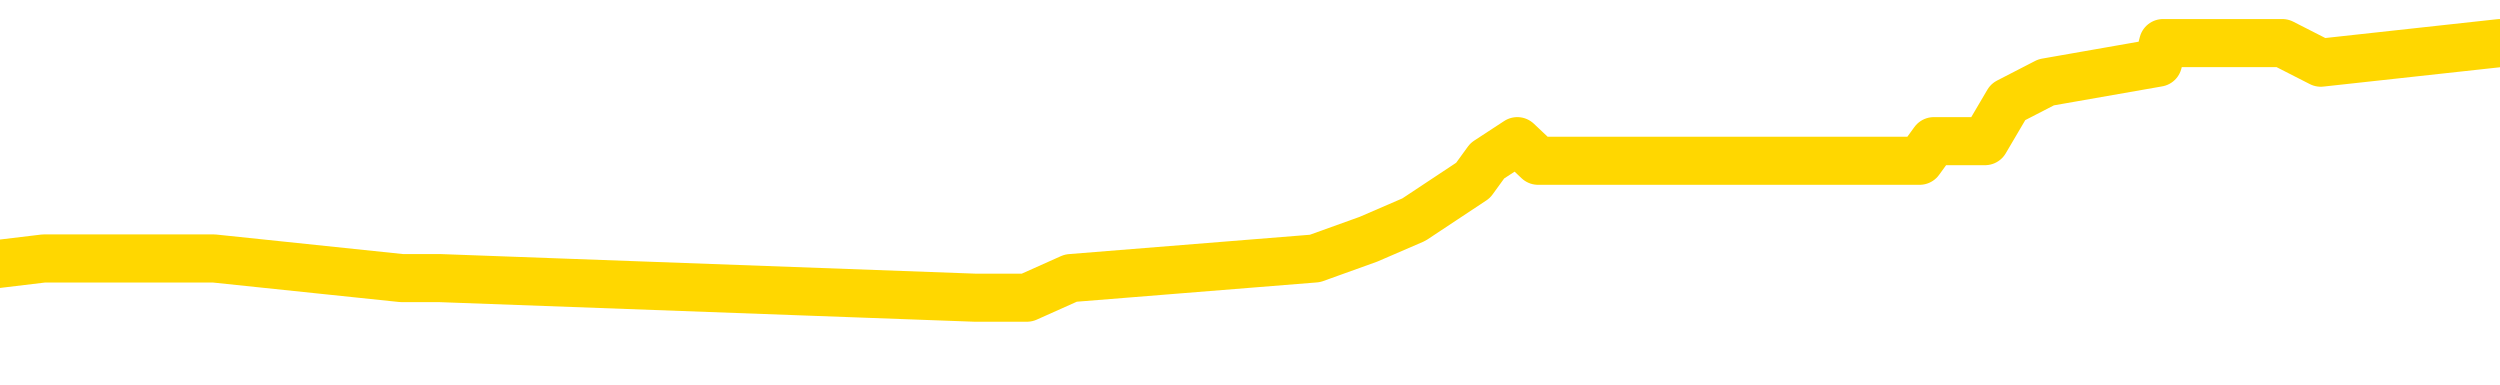 <svg xmlns="http://www.w3.org/2000/svg" version="1.1" viewBox="0 0 6500 1000">
	<path fill="none" stroke="gold" stroke-width="125" stroke-linecap="round" stroke-linejoin="round" d="M0 126347  L-766459 126347 L-766275 126296 L-765785 126195 L-765491 126144 L-765180 126042 L-764946 125991 L-764892 125889 L-764833 125787 L-764680 125736 L-764639 125634 L-764507 125583 L-764214 125532 L-763673 125532 L-763063 125481 L-763015 125481 L-762375 125430 L-762342 125430 L-761816 125430 L-761684 125380 L-761293 125278 L-760965 125176 L-760848 125074 L-760637 124972 L-759920 124972 L-759350 124921 L-759243 124921 L-759068 124870 L-758847 124768 L-758445 124717 L-758420 124615 L-757492 124514 L-757404 124412 L-757322 124310 L-757252 124208 L-756955 124157 L-756803 124055 L-754913 124106 L-754812 124106 L-754549 124106 L-754256 124157 L-754114 124055 L-753866 124055 L-753830 124004 L-753672 123953 L-753208 123851 L-752955 123800 L-752743 123698 L-752491 123647 L-752143 123597 L-751215 123495 L-751122 123393 L-750711 123342 L-749540 123240 L-748351 123189 L-748259 123087 L-748231 122985 L-747965 122883 L-747666 122781 L-747537 122680 L-747500 122578 L-746685 122578 L-746301 122629 L-745241 122680 L-745180 122680 L-744914 123698 L-744443 124666 L-744251 125634 L-743987 126602 L-743650 126551 L-743515 126500 L-743059 126449 L-742316 126398 L-742299 126347 L-742133 126246 L-742065 126246 L-741549 126195 L-740520 126195 L-740324 126144 L-739836 126093 L-739474 126042 L-739065 126042 L-738679 126093 L-736976 126093 L-736878 126093 L-736806 126093 L-736745 126093 L-736560 126042 L-736224 126042 L-735583 125991 L-735506 125940 L-735445 125940 L-735258 125889 L-735179 125889 L-735002 125838 L-734982 125787 L-734752 125787 L-734365 125736 L-733476 125736 L-733437 125685 L-733348 125634 L-733321 125532 L-732313 125481 L-732163 125380 L-732139 125329 L-732006 125278 L-731966 125227 L-730708 125176 L-730650 125176 L-730110 125125 L-730058 125125 L-730011 125125 L-729616 125074 L-729477 125023 L-729277 124972 L-729130 124972 L-728965 124972 L-728689 125023 L-728330 125023 L-727778 124972 L-727133 124921 L-726874 124819 L-726720 124768 L-726319 124717 L-726279 124666 L-726158 124615 L-726097 124666 L-726083 124666 L-725989 124666 L-725696 124615 L-725544 124412 L-725214 124310 L-725136 124208 L-725060 124157 L-724834 124004 L-724767 123902 L-724539 123800 L-724487 123698 L-724322 123647 L-723317 123597 L-723133 123546 L-722582 123495 L-722189 123393 L-721792 123342 L-720942 123240 L-720863 123189 L-720284 123138 L-719843 123138 L-719602 123087 L-719445 123087 L-719044 122985 L-719024 122985 L-718579 122934 L-718173 122883 L-718037 122781 L-717862 122680 L-717726 122578 L-717475 122476 L-716476 122425 L-716393 122374 L-716258 122323 L-716219 122272 L-715330 122221 L-715114 122170 L-714671 122119 L-714553 122068 L-714496 122017 L-713820 122017 L-713720 121966 L-713691 121966 L-712349 121915 L-711943 121865 L-711904 121814 L-710976 121763 L-710877 121712 L-710745 121661 L-710340 121610 L-710314 121559 L-710221 121508 L-710005 121457 L-709594 121355 L-708440 121253 L-708148 121151 L-708120 121049 L-707512 120998 L-707262 120897 L-707242 120846 L-706313 120795 L-706261 120693 L-706139 120642 L-706121 120540 L-705965 120489 L-705790 120387 L-705654 120336 L-705597 120285 L-705489 120234 L-705404 120183 L-705171 120132 L-705096 120082 L-704787 120031 L-704669 119980 L-704500 119929 L-704408 119878 L-704306 119878 L-704283 119827 L-704205 119827 L-704107 119725 L-703741 119674 L-703636 119623 L-703133 119572 L-702681 119521 L-702643 119470 L-702619 119419 L-702578 119368 L-702449 119317 L-702348 119266 L-701907 119215 L-701624 119165 L-701032 119114 L-700902 119063 L-700627 118961 L-700475 118910 L-700321 118859 L-700236 118757 L-700158 118706 L-699973 118655 L-699922 118655 L-699894 118604 L-699815 118553 L-699792 118502 L-699508 118400 L-698905 118299 L-697909 118248 L-697611 118197 L-696877 118146 L-696633 118095 L-696543 118044 L-695966 117993 L-695267 117942 L-694515 117891 L-694196 117840 L-693814 117738 L-693736 117687 L-693102 117636 L-692917 117585 L-692829 117585 L-692699 117585 L-692386 117534 L-692337 117483 L-692195 117433 L-692173 117382 L-691206 117331 L-690660 117280 L-690182 117280 L-690121 117280 L-689797 117280 L-689776 117229 L-689713 117229 L-689503 117178 L-689426 117127 L-689372 117076 L-689349 117025 L-689310 116974 L-689294 116923 L-688537 116872 L-688521 116821 L-687721 116770 L-687569 116719 L-686663 116668 L-686157 116617 L-685928 116516 L-685887 116516 L-685771 116465 L-685595 116414 L-684841 116465 L-684706 116414 L-684542 116363 L-684224 116312 L-684048 116210 L-683026 116108 L-683002 116006 L-682751 115955 L-682538 115853 L-681904 115802 L-681666 115700 L-681634 115599 L-681455 115497 L-681375 115395 L-681285 115344 L-681221 115242 L-680781 115140 L-680757 115089 L-680216 115038 L-679961 114987 L-679466 114936 L-678589 114885 L-678552 114834 L-678499 114784 L-678458 114733 L-678341 114682 L-678064 114631 L-677857 114529 L-677660 114427 L-677637 114325 L-677586 114223 L-677547 114172 L-677469 114121 L-676872 114019 L-676812 113968 L-676708 113917 L-676554 113867 L-675922 113816 L-675241 113765 L-674938 113663 L-674592 113612 L-674394 113561 L-674346 113459 L-674026 113408 L-673398 113357 L-673251 113306 L-673215 113255 L-673157 113204 L-673080 113102 L-672839 113102 L-672751 113051 L-672657 113001 L-672363 112950 L-672229 112899 L-672169 112848 L-672132 112746 L-671860 112746 L-670854 112695 L-670678 112644 L-670627 112644 L-670335 112593 L-670142 112491 L-669809 112440 L-669302 112389 L-668740 112287 L-668726 112185 L-668709 112134 L-668609 112033 L-668494 111931 L-668455 111829 L-668417 111778 L-668352 111778 L-668323 111727 L-668184 111778 L-667892 111778 L-667842 111778 L-667736 111778 L-667472 111727 L-667007 111676 L-666863 111676 L-666808 111574 L-666751 111523 L-666560 111472 L-666195 111421 L-665980 111421 L-665785 111421 L-665728 111421 L-665668 111319 L-665515 111268 L-665245 111218 L-664815 111472 L-664800 111472 L-664723 111421 L-664658 111370 L-664529 111014 L-664505 110963 L-664221 110912 L-664174 110861 L-664119 110810 L-663657 110759 L-663618 110759 L-663577 110708 L-663387 110657 L-662907 110606 L-662420 110555 L-662403 110504 L-662365 110453 L-662108 110402 L-662031 110301 L-661801 110250 L-661785 110148 L-661491 110046 L-661048 109995 L-660602 109944 L-660097 109893 L-659943 109842 L-659657 109791 L-659617 109689 L-659285 109638 L-659064 109587 L-658547 109485 L-658471 109435 L-658223 109333 L-658028 109231 L-657969 109180 L-657192 109129 L-657118 109129 L-656887 109078 L-656871 109078 L-656809 109027 L-656613 108976 L-656149 108976 L-656126 108925 L-655996 108925 L-654695 108925 L-654679 108925 L-654602 108874 L-654508 108874 L-654291 108874 L-654139 108823 L-653960 108874 L-653906 108925 L-653620 108976 L-653580 108976 L-653210 108976 L-652770 108976 L-652587 108976 L-652266 108925 L-651971 108925 L-651525 108823 L-651453 108772 L-650991 108670 L-650553 108619 L-650371 108569 L-648917 108467 L-648785 108416 L-648328 108314 L-648101 108263 L-647715 108161 L-647199 108059 L-646244 107957 L-645450 107855 L-644776 107804 L-644350 107703 L-644039 107652 L-643809 107499 L-643126 107346 L-643113 107193 L-642903 106989 L-642881 106938 L-642707 106836 L-641757 106786 L-641488 106684 L-640673 106633 L-640363 106531 L-640325 106480 L-640268 106378 L-639651 106327 L-639013 106225 L-637387 106174 L-636713 106123 L-636071 106123 L-635993 106123 L-635937 106123 L-635901 106123 L-635873 106072 L-635761 105970 L-635743 105920 L-635721 105869 L-635567 105818 L-635514 105716 L-635436 105665 L-635316 105614 L-635219 105563 L-635101 105512 L-634832 105410 L-634562 105359 L-634545 105257 L-634345 105206 L-634198 105104 L-633971 105053 L-633837 105003 L-633528 104952 L-633468 104901 L-633115 104799 L-632767 104748 L-632666 104697 L-632601 104595 L-632541 104544 L-632157 104442 L-631776 104391 L-631672 104340 L-631412 104289 L-631140 104187 L-630981 104137 L-630949 104086 L-630887 104035 L-630746 103984 L-630562 103933 L-630517 103882 L-630229 103882 L-630213 103831 L-629980 103831 L-629919 103780 L-629881 103780 L-629301 103729 L-629167 103678 L-629144 103474 L-629125 103118 L-629108 102710 L-629092 102303 L-629068 101895 L-629051 101589 L-629030 101233 L-629013 100876 L-628990 100672 L-628973 100469 L-628952 100316 L-628935 100214 L-628886 100061 L-628814 99908 L-628779 99654 L-628756 99450 L-628720 99246 L-628678 99042 L-628642 98940 L-628626 98737 L-628601 98584 L-628564 98482 L-628547 98329 L-628524 98227 L-628507 98125 L-628488 98023 L-628472 97922 L-628443 97769 L-628417 97616 L-628371 97565 L-628355 97463 L-628313 97412 L-628265 97310 L-628194 97208 L-628179 97106 L-628163 97005 L-628101 96954 L-628062 96903 L-628022 96852 L-627856 96801 L-627791 96750 L-627775 96699 L-627731 96597 L-627673 96546 L-627460 96495 L-627427 96444 L-627384 96393 L-627306 96342 L-626769 96291 L-626691 96240 L-626586 96139 L-626498 96088 L-626322 96037 L-625971 95986 L-625815 95935 L-625377 95884 L-625221 95833 L-625091 95782 L-624387 95680 L-624186 95629 L-623225 95527 L-622743 95476 L-622644 95476 L-622551 95425 L-622306 95374 L-622233 95323 L-621790 95222 L-621694 95171 L-621679 95120 L-621663 95069 L-621638 95018 L-621172 94967 L-620956 94916 L-620816 94865 L-620522 94814 L-620434 94763 L-620392 94712 L-620362 94661 L-620190 94610 L-620131 94559 L-620055 94508 L-619974 94457 L-619904 94457 L-619595 94407 L-619510 94356 L-619296 94305 L-619261 94254 L-618578 94203 L-618479 94152 L-618274 94101 L-618227 94050 L-617949 93999 L-617887 93948 L-617870 93846 L-617792 93795 L-617484 93693 L-617459 93642 L-617405 93541 L-617382 93490 L-617260 93439 L-617124 93337 L-616880 93286 L-616754 93286 L-616108 93235 L-616092 93235 L-616067 93235 L-615887 93133 L-615811 93082 L-615719 93031 L-615291 92980 L-614875 92929 L-614482 92827 L-614403 92776 L-614384 92725 L-614021 92674 L-613785 92624 L-613557 92573 L-613243 92522 L-613165 92471 L-613085 92369 L-612907 92267 L-612891 92216 L-612626 92114 L-612546 92063 L-612315 92012 L-612089 91961 L-611774 91961 L-611598 91910 L-611237 91910 L-610846 91859 L-610776 91758 L-610712 91707 L-610572 91605 L-610520 91554 L-610419 91452 L-609917 91401 L-609720 91350 L-609473 91299 L-609287 91248 L-608988 91197 L-608912 91146 L-608746 91044 L-607861 90993 L-607833 90892 L-607710 90790 L-607131 90739 L-607053 90688 L-606340 90688 L-606028 90688 L-605815 90688 L-605798 90688 L-605411 90688 L-604886 90586 L-604440 90535 L-604111 90484 L-603958 90433 L-603632 90433 L-603454 90382 L-603372 90382 L-603166 90280 L-602990 90229 L-602061 90178 L-601172 90127 L-601133 90076 L-600905 90076 L-600526 90025 L-599738 89975 L-599504 89924 L-599428 89873 L-599071 89822 L-598499 89720 L-598232 89669 L-597845 89618 L-597742 89618 L-597572 89618 L-596953 89618 L-596742 89618 L-596434 89618 L-596381 89567 L-596254 89516 L-596200 89465 L-596081 89414 L-595745 89312 L-594786 89261 L-594654 89159 L-594453 89109 L-593821 89058 L-593510 89007 L-593096 88956 L-593069 88905 L-592923 88854 L-592503 88803 L-591171 88803 L-591124 88752 L-590995 88650 L-590978 88599 L-590400 88497 L-590195 88446 L-590165 88395 L-590124 88344 L-590067 88293 L-590029 88242 L-589951 88192 L-589808 88141 L-589354 88090 L-589236 88039 L-588950 87988 L-588578 87937 L-588481 87886 L-588155 87835 L-587800 87784 L-587630 87733 L-587583 87682 L-587474 87631 L-587385 87580 L-587357 87529 L-587281 87427 L-586977 87376 L-586943 87275 L-586872 87224 L-586504 87173 L-586168 87122 L-586087 87122 L-585868 87071 L-585696 87020 L-585669 86969 L-585171 86918 L-584622 86816 L-583742 86765 L-583643 86663 L-583567 86612 L-583292 86561 L-583045 86460 L-582971 86409 L-582909 86307 L-582790 86256 L-582748 86205 L-582638 86154 L-582561 86052 L-581860 86001 L-581615 85950 L-581575 85899 L-581419 85848 L-580820 85848 L-580593 85848 L-580501 85848 L-580025 85848 L-579428 85746 L-578908 85695 L-578887 85644 L-578742 85593 L-578422 85593 L-577880 85593 L-577648 85593 L-577478 85593 L-576991 85543 L-576764 85492 L-576679 85441 L-576332 85390 L-576006 85390 L-575483 85339 L-575156 85288 L-574556 85237 L-574358 85135 L-574306 85084 L-574265 85033 L-573984 84982 L-573300 84880 L-572990 84829 L-572965 84727 L-572774 84677 L-572551 84626 L-572465 84575 L-571801 84473 L-571777 84422 L-571555 84320 L-571225 84269 L-570873 84167 L-570668 84116 L-570436 84014 L-570178 83963 L-569988 83861 L-569941 83811 L-569714 83760 L-569679 83709 L-569523 83658 L-569308 83607 L-569135 83556 L-569044 83505 L-568767 83454 L-568523 83403 L-568208 83352 L-567781 83352 L-567744 83352 L-567261 83352 L-567027 83352 L-566816 83301 L-566589 83250 L-566040 83250 L-565792 83199 L-564958 83199 L-564903 83148 L-564881 83097 L-564723 83046 L-564261 82995 L-564221 82944 L-563881 82843 L-563747 82792 L-563525 82741 L-562953 82690 L-562481 82639 L-562286 82588 L-562094 82537 L-561904 82486 L-561802 82435 L-561434 82384 L-561387 82333 L-561306 82282 L-560012 82231 L-559964 82180 L-559696 82180 L-559551 82180 L-559000 82180 L-558883 82129 L-558801 82078 L-558442 82028 L-558219 81977 L-557937 81926 L-557608 81824 L-557100 81773 L-556988 81722 L-556909 81671 L-556744 81620 L-556450 81620 L-555981 81620 L-555785 81671 L-555734 81671 L-555084 81620 L-554963 81569 L-554509 81569 L-554473 81518 L-554004 81467 L-553894 81416 L-553877 81365 L-553661 81365 L-553480 81314 L-552949 81314 L-551919 81314 L-551720 81263 L-551261 81212 L-550313 81111 L-550214 81060 L-549861 80958 L-549800 80907 L-549785 80856 L-549750 80805 L-549381 80754 L-549261 80703 L-549019 80652 L-548855 80601 L-548667 80550 L-548547 80499 L-547476 80397 L-546618 80346 L-546406 80245 L-546308 80194 L-546134 80092 L-545801 80041 L-545729 79990 L-545672 79939 L-545496 79939 L-545107 79888 L-544872 79837 L-544761 79786 L-544644 79735 L-543663 79684 L-543637 79633 L-543043 79531 L-543011 79531 L-542862 79480 L-542578 79429 L-541666 79429 L-540720 79429 L-540567 79379 L-540464 79379 L-540333 79328 L-540189 79277 L-540163 79226 L-540049 79175 L-539830 79124 L-539149 79073 L-539020 79022 L-538716 78971 L-538477 78869 L-538144 78818 L-537505 78767 L-537163 78665 L-537101 78614 L-536945 78614 L-536024 78614 L-535553 78614 L-535510 78614 L-535497 78563 L-535456 78512 L-535434 78462 L-535407 78411 L-535263 78360 L-534840 78309 L-534505 78309 L-534314 78258 L-533885 78258 L-533697 78207 L-533308 78105 L-532774 78054 L-532402 78003 L-532380 78003 L-532130 77952 L-532012 77901 L-531936 77850 L-531800 77799 L-531761 77748 L-531681 77697 L-531287 77646 L-530791 77596 L-530679 77494 L-530506 77443 L-530197 77392 L-529750 77341 L-529427 77290 L-529285 77188 L-528857 77086 L-528704 76984 L-528649 76882 L-527835 76831 L-527815 76780 L-527444 76730 L-527387 76730 L-526258 76679 L-526190 76679 L-525631 76628 L-525437 76577 L-525300 76526 L-525067 76475 L-524720 76424 L-524685 76322 L-524650 76271 L-524582 76169 L-524233 76118 L-524061 76067 L-523576 76016 L-523560 75965 L-523234 75914 L-523077 75863 L-521936 75762 L-521911 75711 L-521720 75609 L-521526 75558 L-521276 75507 L-521259 75456 L-520239 75405 L-519941 75354 L-519865 75303 L-519729 75201 L-519553 75150 L-518977 75048 L-518761 74997 L-518697 74947 L-518567 74896 L-518530 74794 L-518007 74743 L-517869 94814 L-517854 94814 L-517832 94814 L-517811 94814 L-517584 74692 L-516808 74692 L-516767 74692 L-516399 74692 L-516320 74641 L-516268 74590 L-515595 74539 L-514853 74488 L-514428 74488 L-513980 74437 L-512919 74386 L-512607 74284 L-512197 74284 L-512125 74233 L-511601 74233 L-511506 74233 L-511488 74233 L-511044 74182 L-510858 74080 L-510078 73979 L-509405 73928 L-508993 73775 L-508761 73673 L-508621 73622 L-508539 73520 L-508519 73469 L-508443 73469 L-508315 73418 L-507998 73469 L-507774 73469 L-507449 73418 L-507386 73418 L-507016 73418 L-506983 73418 L-506775 73418 L-506107 73418 L-506030 73418 L-505872 73316 L-505761 73316 L-505435 73265 L-505280 73214 L-504939 73214 L-504882 73113 L-504544 73011 L-504340 72960 L-504287 72858 L-502911 72807 L-502781 72756 L-502348 72705 L-502027 72654 L-501199 72552 L-501076 72501 L-500345 72399 L-500189 72298 L-500149 72247 L-500095 72196 L-500072 72145 L-499958 72094 L-499661 72043 L-499371 71992 L-499317 71941 L-499196 71890 L-499166 71839 L-499067 71788 L-498623 71788 L-498471 71737 L-497636 71737 L-497094 71686 L-496759 71686 L-496743 71635 L-496668 71584 L-496552 71533 L-496357 71482 L-496093 71431 L-495258 71381 L-495162 71330 L-494640 71279 L-494599 71228 L-494499 71177 L-493671 71177 L-493536 71126 L-493197 71126 L-492643 71075 L-492263 71024 L-492100 70973 L-491791 70922 L-490978 70871 L-490672 70820 L-490403 70820 L-490082 70820 L-489761 70871 L-489486 70871 L-488657 70769 L-488562 70718 L-488469 70565 L-488365 70413 L-487978 70260 L-487498 70158 L-487481 70107 L-487363 70056 L-486995 69954 L-486900 69903 L-486066 69801 L-485989 69750 L-485690 69699 L-485599 69649 L-485192 69547 L-485081 69445 L-484382 69394 L-483909 69343 L-483849 69292 L-483630 69190 L-483356 69139 L-483243 69088 L-482216 69037 L-481830 68986 L-481809 68935 L-481477 68884 L-481232 68833 L-480799 68782 L-480689 68732 L-480571 68681 L-480119 68579 L-479529 68528 L-479192 68477 L-477299 68426 L-477186 68324 L-476974 68273 L-475656 68222 L-475549 56760 L-475483 45451 L-475447 35008 L-475385 35008 L-474886 46368 L-474211 57575 L-474189 67916 L-473918 67815 L-472950 67815 L-472261 67764 L-472099 67713 L-471558 67662 L-471468 67611 L-470449 67560 L-469501 67458 L-469136 67509 L-469033 67560 L-468445 67560 L-468385 67560 L-468285 67509 L-467844 67407 L-467737 67356 L-467295 67305 L-466296 67152 L-466039 67000 L-465936 66847 L-465806 66745 L-465439 66643 L-464859 66541 L-464828 66490 L-464512 66439 L-462529 66388 L-462413 66337 L-462346 66337 L-461987 66286 L-460369 66235 L-460191 66235 L-460047 66235 L-459224 66286 L-459171 66337 L-459117 66337 L-458683 66337 L-457702 66388 L-457629 66388 L-456544 66337 L-456331 66337 L-455615 66235 L-455226 66184 L-455007 66083 L-454688 65981 L-454194 65879 L-454066 65828 L-453838 65726 L-453605 65624 L-453546 65573 L-453256 65522 L-452984 65420 L-451954 65369 L-450289 65318 L-449870 65267 L-449733 65217 L-449577 65217 L-449272 65166 L-449043 65064 L-448885 65013 L-448726 64911 L-448556 64809 L-448509 64758 L-448456 64707 L-448434 64707 L-448048 64656 L-447798 64656 L-447528 64656 L-447367 64656 L-447277 64656 L-445619 64656 L-445453 64707 L-445074 64656 L-444614 64656 L-444004 64554 L-442911 64503 L-442480 64452 L-442448 64401 L-442386 64350 L-442368 64300 L-440665 64249 L-440623 64198 L-440156 64147 L-439970 64096 L-439937 63994 L-439342 63943 L-439292 63892 L-438970 63841 L-438919 63790 L-438708 63739 L-438690 63688 L-438424 63586 L-438371 63535 L-437902 63484 L-437392 63383 L-437314 63383 L-437019 63332 L-437003 63281 L-436964 63230 L-436893 63179 L-436736 63128 L-435790 63128 L-435733 63128 L-435212 63128 L-435020 63077 L-434919 63077 L-434693 63026 L-434183 63026 L-433795 64401 L-433726 64401 L-433377 64350 L-433020 64300 L-431892 62822 L-431840 62720 L-431614 62669 L-431580 62618 L-431455 62517 L-431357 62517 L-431092 62517 L-430352 62568 L-429773 62568 L-429480 62568 L-428774 62568 L-428595 62517 L-428572 62517 L-427936 62466 L-427625 62415 L-427228 62415 L-427199 62364 L-427178 62313 L-427024 62262 L-426339 62262 L-426322 62262 L-425982 62262 L-425710 62211 L-425672 62160 L-425616 62058 L-425594 62007 L-425522 61956 L-425190 61905 L-425084 61854 L-425056 61752 L-424857 61701 L-424705 61651 L-423836 61600 L-423274 61498 L-423258 61498 L-423157 61447 L-423054 61498 L-422908 61498 L-422830 61498 L-422792 61447 L-422737 61396 L-422663 61345 L-422518 61294 L-422036 61294 L-421632 61243 L-420766 61294 L-420746 61294 L-420488 61294 L-420411 61294 L-420382 61243 L-420372 61141 L-420355 61090 L-420062 61039 L-420022 60988 L-419950 60937 L-419877 60886 L-419672 60835 L-419512 60683 L-419210 60530 L-419133 60326 L-419116 60173 L-418900 60071 L-418668 60071 L-418558 60122 L-418189 60173 L-418030 60173 L-417799 60173 L-417631 60173 L-417485 60122 L-417353 60071 L-416078 59969 L-415674 59868 L-415613 59817 L-415497 59715 L-415071 59664 L-415056 59562 L-414994 59511 L-414721 59409 L-414608 59358 L-414326 59256 L-414049 59205 L-413624 59103 L-413601 59052 L-413523 59002 L-413398 58951 L-412811 58900 L-412420 58849 L-412084 58798 L-411495 58747 L-411393 58747 L-411222 58696 L-411086 58696 L-410258 58645 L-409073 58594 L-409037 58543 L-408982 58543 L-408761 58492 L-408556 58492 L-408401 58492 L-408145 58441 L-408068 58390 L-407526 58339 L-407489 58288 L-407240 58237 L-406853 58186 L-406027 58136 L-405669 58085 L-405359 58085 L-405101 58034 L-404877 57983 L-404471 57932 L-404354 57881 L-404171 57830 L-404118 57830 L-403929 57779 L-403758 57728 L-403730 57677 L-403449 57626 L-403139 57575 L-403001 57524 L-402691 57473 L-402497 57473 L-402482 57422 L-401762 57422 L-401629 57320 L-401331 57269 L-401241 57219 L-400640 57219 L-400602 57168 L-400523 57117 L-399903 57066 L-399751 56964 L-399711 56913 L-399400 56862 L-399208 56811 L-399015 56709 L-398960 56607 L-398651 56556 L-398599 56505 L-398544 56556 L-398518 56556 L-398394 56556 L-397583 56505 L-397507 56454 L-396966 56403 L-396697 56353 L-396038 56302 L-395130 56251 L-394889 56200 L-394356 56149 L-394139 56098 L-393032 56149 L-392982 56149 L-392206 56149 L-391658 56098 L-391547 56047 L-391394 55945 L-391339 55894 L-391174 55843 L-390796 55792 L-390349 55741 L-390294 55690 L-390140 55639 L-389460 55588 L-389240 55537 L-388722 55487 L-387873 55385 L-387857 55334 L-386066 55283 L-385511 55232 L-385394 55181 L-384388 55130 L-384352 55079 L-384119 55079 L-384027 55079 L-383987 55079 L-383655 55028 L-383303 54977 L-383037 54875 L-382751 54824 L-382440 54722 L-382186 54620 L-382092 54570 L-381602 54519 L-381395 54468 L-380829 54417 L-380715 54468 L-380364 54417 L-380312 54417 L-380272 54417 L-379669 54315 L-378935 54213 L-378354 54111 L-378118 54009 L-377578 53856 L-377425 53754 L-376923 53704 L-376714 53602 L-376691 53602 L-376632 53551 L-375669 53551 L-375492 53500 L-375050 53449 L-375026 53347 L-374871 53296 L-374789 53296 L-374639 53347 L-373992 53347 L-373942 53296 L-372822 53245 L-371838 53194 L-371777 53143 L-371056 53092 L-370191 53041 L-369812 52990 L-369593 52990 L-368834 52939 L-368782 52888 L-368473 52787 L-367621 52787 L-367428 52736 L-367251 52685 L-367027 52685 L-366900 52634 L-366708 52634 L-366476 52583 L-366306 52634 L-366020 52583 L-365740 52583 L-365657 52532 L-365487 52481 L-365470 52379 L-365316 52328 L-365277 52277 L-364502 52226 L-364425 52226 L-364193 52124 L-363766 52073 L-363421 52022 L-362837 51971 L-362569 51971 L-362310 51971 L-362180 51870 L-362164 51819 L-362050 51768 L-362026 51717 L-361792 51666 L-361756 51615 L-360440 51615 L-360384 51564 L-359705 51462 L-359133 51462 L-359007 51462 L-358854 51462 L-358777 51462 L-358465 51360 L-358192 51309 L-358103 51207 L-358002 51207 L-357074 51156 L-356997 51156 L-356633 51156 L-356609 51105 L-356573 51055 L-355797 50953 L-355705 50902 L-355565 50851 L-355163 50800 L-354902 50800 L-354658 50851 L-354444 50800 L-354364 50800 L-354287 50800 L-354211 50800 L-354024 50851 L-353958 50851 L-353708 50851 L-353653 50800 L-353515 50749 L-353436 50647 L-353322 50596 L-353099 50545 L-352935 50494 L-352894 50443 L-352725 50392 L-352354 50341 L-352339 50290 L-352223 50239 L-351502 50188 L-351466 50138 L-351333 50138 L-350985 50087 L-350574 50087 L-350537 50087 L-350459 50036 L-350420 49985 L-350056 49934 L-349852 49883 L-349837 49832 L-349492 49781 L-349143 49781 L-348817 49781 L-348716 49730 L-348563 49730 L-348368 49679 L-348137 49679 L-348044 49679 L-347889 49679 L-347811 49679 L-347771 49628 L-347657 49577 L-347634 49526 L-347383 49526 L-347244 49424 L-346667 49272 L-345839 49170 L-345351 49068 L-345229 49017 L-345191 48966 L-345178 48915 L-345026 48813 L-344925 48711 L-344692 48660 L-344302 48558 L-343997 48507 L-343982 48456 L-343811 48406 L-343572 48304 L-342976 48304 L-342372 48253 L-342333 48253 L-342292 48253 L-342139 48202 L-342086 48151 L-342023 48100 L-341955 48049 L-341901 47947 L-341875 47896 L-341829 47845 L-341734 47743 L-341597 47692 L-341444 47641 L-341312 47590 L-341271 47590 L-341235 47539 L-341173 47489 L-340900 47387 L-340585 47336 L-340544 47234 L-340459 47183 L-340282 47132 L-340045 47081 L-339687 47030 L-339657 46979 L-339088 46928 L-338965 46877 L-338729 46826 L-338706 46826 L-338425 46775 L-338139 46775 L-337884 46775 L-337312 46724 L-337015 46673 L-336939 46623 L-336240 46572 L-336163 46521 L-336128 46470 L-336101 46419 L-336050 46317 L-335856 46266 L-335716 46164 L-335680 46113 L-335639 46062 L-335044 46011 L-334812 45960 L-334528 46317 L-334474 46623 L-334400 46979 L-334322 47285 L-334086 47183 L-333842 47132 L-333706 47081 L-333600 47030 L-333520 46979 L-333133 46877 L-333006 46826 L-332853 46775 L-332816 46724 L-332670 46673 L-332448 46623 L-332274 46572 L-332205 46521 L-331384 46419 L-331368 46419 L-331073 46368 L-330285 46317 L-329975 46317 L-329829 46266 L-329601 46215 L-329400 46113 L-328463 46062 L-328427 46011 L-328404 45960 L-328363 45858 L-328095 45807 L-327498 45757 L-327434 45706 L-327399 45655 L-327382 45604 L-326687 45604 L-326486 45604 L-326454 45604 L-326120 45604 L-326013 45553 L-325388 45451 L-324884 45400 L-324846 45298 L-324404 45298 L-324308 45247 L-324149 45247 L-323836 45247 L-323824 45247 L-323384 45298 L-322902 45349 L-322773 45349 L-322452 45349 L-322384 45298 L-322080 45298 L-321904 45247 L-321710 45196 L-321468 45094 L-321270 44992 L-321244 44890 L-320666 44840 L-320596 44789 L-320187 44738 L-320132 44687 L-320086 44636 L-319722 44585 L-319576 44534 L-319371 44483 L-319274 44483 L-319119 44432 L-319058 44381 L-318910 44279 L-318810 44228 L-318253 44228 L-318230 44330 L-318058 44381 L-317516 44432 L-317455 44432 L-317402 44330 L-317373 44228 L-317302 44177 L-317285 44075 L-317222 44024 L-317185 43923 L-317031 43872 L-316705 43821 L-316139 43770 L-316125 43719 L-316063 43617 L-315961 43515 L-315915 43515 L-315672 43464 L-315250 43464 L-315095 43464 L-313354 43362 L-312812 43311 L-311869 43260 L-311459 43209 L-310918 43107 L-310722 43057 L-310553 43006 L-310257 42955 L-310143 42904 L-310127 42904 L-309973 42853 L-309833 42802 L-309756 42700 L-309624 42700 L-309277 42700 L-308906 42751 L-308308 42751 L-308132 42751 L-307976 42700 L-307707 42649 L-307555 42649 L-307264 42802 L-307241 42904 L-307158 43006 L-306930 43107 L-306231 43057 L-306104 43006 L-305673 42955 L-305578 42904 L-304373 42904 L-304324 42853 L-304031 42853 L-303628 42802 L-303352 42700 L-303333 42649 L-303215 42598 L-303139 42547 L-302957 42496 L-302477 42445 L-302026 42343 L-301616 42292 L-301585 42241 L-301167 42191 L-301053 42191 L-300935 42191 L-300919 42191 L-300725 42140 L-300704 42038 L-300471 41987 L-300028 41936 L-299709 41834 L-299244 41834 L-299079 41783 L-298924 41732 L-298768 41732 L-298314 41732 L-297995 41732 L-297940 41783 L-297569 41783 L-297531 41834 L-297205 41834 L-297088 41783 L-296990 41732 L-296664 41630 L-296277 41579 L-296016 41528 L-295657 41426 L-295401 41375 L-293231 41325 L-293181 41274 L-293159 41223 L-292747 41223 L-292686 41223 L-292616 41274 L-292385 41274 L-292074 41223 L-291771 41121 L-291726 41070 L-291419 41019 L-291286 40968 L-291069 40917 L-290357 40866 L-290202 40866 L-290063 40815 L-289915 40815 L-289894 40815 L-289699 40764 L-289674 40713 L-289583 40662 L-289561 40611 L-289545 40560 L-289444 40509 L-288516 40458 L-288058 40458 L-286966 40357 L-286543 40357 L-286139 40306 L-286101 40255 L-285847 40204 L-285073 40102 L-285056 40051 L-285032 40000 L-284839 39949 L-284103 39898 L-283833 39847 L-283793 39796 L-283394 39694 L-283369 39643 L-282580 39592 L-281900 39542 L-280529 39491 L-280259 39440 L-280210 39389 L-279673 39287 L-279640 39236 L-279538 39134 L-279214 39083 L-279135 39032 L-278866 39032 L-277953 38981 L-277814 38981 L-277566 38879 L-277020 38879 L-276598 38828 L-276405 38777 L-276390 38777 L-276252 38676 L-276158 38625 L-276031 38574 L-275771 38523 L-275746 38421 L-275654 38370 L-275344 38319 L-275284 38268 L-275167 38268 L-274817 38268 L-274007 38268 L-273775 38166 L-272946 38166 L-272714 38064 L-272498 38013 L-271979 38013 L-271341 37962 L-270925 37911 L-270602 37860 L-270122 37809 L-269696 37809 L-269635 37759 L-269286 37759 L-269246 37708 L-269232 37657 L-269132 37555 L-269087 37555 L-268602 37504 L-267800 37504 L-267466 37504 L-266385 37453 L-265905 37402 L-265882 37351 L-265742 37300 L-265186 37249 L-264489 37198 L-264180 37147 L-263958 37096 L-263854 37045 L-263751 36943 L-263080 36893 L-262986 36842 L-262964 36842 L-262887 36791 L-262709 36791 L-262537 36791 L-262356 36740 L-262343 36689 L-262266 36638 L-262102 36587 L-261587 36536 L-261571 36485 L-261431 36485 L-261068 36434 L-261044 36434 L-260914 36383 L-260889 36332 L-260527 36281 L-260001 36179 L-259908 36128 L-259692 36026 L-259598 35976 L-259574 35925 L-259109 35874 L-259032 35874 L-258631 35823 L-258180 35823 L-256928 35772 L-256889 35721 L-256458 35670 L-256425 35619 L-255706 35568 L-255530 35517 L-255394 35466 L-255087 35415 L-255033 35364 L-255008 35262 L-254992 35160 L-254817 35110 L-254627 35059 L-254120 35059 L-253746 34651 L-253408 34193 L-253369 33785 L-252650 33428 L-252556 33377 L-252518 33327 L-251976 33327 L-251953 33276 L-251550 33225 L-251125 33174 L-250854 33174 L-250674 33123 L-250428 33021 L-250405 32970 L-250348 32868 L-249732 32817 L-249229 32766 L-248842 32766 L-248223 32817 L-248007 32817 L-247852 32868 L-246559 32766 L-246460 32715 L-246018 32613 L-245686 32562 L-245386 32461 L-245143 32410 L-244409 32308 L-243830 32257 L-243000 32206 L-242900 32155 L-242342 32104 L-242204 32053 L-240562 32002 L-240501 32002 L-240408 32002 L-239440 32002 L-239263 31951 L-238976 31951 L-238758 31951 L-238680 31900 L-238409 31900 L-238293 31849 L-238140 31798 L-237830 31747 L-237752 31696 L-237661 31696 L-237583 31645 L-237467 31645 L-237288 31595 L-237196 31544 L-237158 31493 L-236655 31493 L-236436 31442 L-236307 31442 L-236151 31391 L-236097 31340 L-235972 31340 L-235587 31289 L-235079 31238 L-235007 31187 L-234526 31136 L-234449 31085 L-234349 31085 L-234116 31034 L-233651 31034 L-233421 31034 L-233405 31034 L-233172 31034 L-233018 31034 L-232956 31034 L-232763 30983 L-232492 30881 L-231741 30830 L-230788 30830 L-230752 30779 L-230527 30779 L-230087 30779 L-229806 30678 L-229458 30627 L-228389 30576 L-227461 30576 L-227330 30576 L-227283 30576 L-227214 30525 L-227059 30525 L-226982 30423 L-226808 30321 L-226374 30219 L-226170 30168 L-226109 30066 L-225527 30015 L-225373 29913 L-225257 29862 L-225216 29812 L-225047 29761 L-224910 29710 L-224699 29608 L-224622 29557 L-224598 29506 L-224390 29404 L-223980 29353 L-223955 29302 L-223732 29251 L-223587 29200 L-223552 29149 L-223539 29098 L-223516 29047 L-223283 28996 L-223097 28946 L-222880 28895 L-222855 28844 L-222166 28793 L-222062 28742 L-222026 28691 L-222006 28640 L-221812 28589 L-221758 28538 L-221641 28436 L-221560 28436 L-221449 28385 L-221135 28334 L-220675 28283 L-220420 28232 L-220186 28130 L-220056 28079 L-219704 28029 L-219644 27978 L-219491 27927 L-218919 27825 L-218833 27774 L-218680 27672 L-218384 27570 L-218014 27468 L-217711 27366 L-217634 27315 L-217229 27264 L-217061 27264 L-216917 27264 L-216377 27264 L-216316 27264 L-216300 27163 L-216134 27112 L-215929 27061 L-215854 27061 L-215761 27010 L-215351 26959 L-215336 26908 L-215312 26908 L-215119 26857 L-215042 27315 L-214872 27774 L-214810 28181 L-214794 28640 L-214280 28589 L-214058 28538 L-213439 28436 L-213186 28385 L-212992 28334 L-212953 28283 L-212879 28283 L-212814 28283 L-212163 28283 L-212125 28334 L-211950 28334 L-211884 28334 L-211210 28334 L-210821 28232 L-210560 28181 L-210322 28130 L-210244 28029 L-210229 27927 L-210026 27876 L-209656 27774 L-209430 27723 L-208795 27672 L-208775 27672 L-208388 27621 L-208294 27621 L-208236 27570 L-207960 27519 L-207650 27519 L-207573 27468 L-206722 27519 L-206379 27774 L-205942 28079 L-205508 28334 L-205013 28589 L-204864 28538 L-204595 28589 L-203357 28640 L-203301 28742 L-201537 28793 L-201347 28742 L-200337 28691 L-200186 28640 L-199810 28742 L-199489 28844 L-198884 28946 L-198814 29047 L-198637 28996 L-197808 28946 L-197670 28895 L-197283 28844 L-197099 28793 L-197055 28742 L-196935 28691 L-196725 28640 L-196278 28538 L-195929 28487 L-195797 28436 L-195388 28385 L-195038 28385 L-194753 28334 L-194559 28283 L-194405 28283 L-194241 28232 L-194172 28181 L-194073 28181 L-193839 28130 L-193723 28130 L-193670 28079 L-193128 28079 L-192663 28029 L-191481 28029 L-191348 28029 L-191323 28029 L-191271 28029 L-190603 28029 L-189568 27927 L-189374 27876 L-189195 27825 L-189043 27825 L-189003 27774 L-188988 27774 L-188926 27723 L-188601 27672 L-187440 27621 L-187247 27570 L-187069 27519 L-185956 27468 L-185096 27417 L-184990 27417 L-184516 27366 L-184323 27366 L-182002 27315 L-181924 27264 L-181803 27163 L-181768 27112 L-181731 27010 L-181637 26857 L-181421 26755 L-180840 26653 L-180453 26602 L-179681 26551 L-179603 26500 L-178905 26500 L-178364 26500 L-178323 26449 L-178193 26449 L-177729 26398 L-177690 26347 L-177556 26296 L-177187 26246 L-177158 26195 L-177008 26195 L-176607 26144 L-174783 26195 L-173976 26144 L-173257 26144 L-173241 26144 L-172927 26042 L-172365 25991 L-171864 25940 L-171345 25889 L-171323 25838 L-169580 25787 L-169411 25736 L-169215 25685 L-168321 25634 L-167803 25532 L-167592 25481 L-167334 25430 L-166625 25380 L-165674 25329 L-165016 25278 L-164977 25176 L-164690 25125 L-164608 25074 L-164512 25074 L-164381 25023 L-164303 25023 L-163568 25023 L-163231 24972 L-163181 25023 L-162926 25023 L-162640 24972 L-162214 24972 L-161634 24921 L-161375 24921 L-161223 24870 L-160976 24870 L-160938 24870 L-160140 24819 L-160103 24768 L-159926 24768 L-159516 24666 L-159288 24666 L-159211 24666 L-159080 24666 L-158964 24615 L-158616 24564 L-158553 24514 L-158400 24463 L-157659 24412 L-157548 24361 L-157378 24310 L-157339 24259 L-157044 24259 L-156643 24259 L-156466 24259 L-156372 24259 L-156062 24208 L-155261 24157 L-154802 24055 L-154283 24004 L-153794 23953 L-153098 23902 L-152052 23851 L-151783 23851 L-151729 23800 L-151569 23800 L-151317 23800 L-151071 23749 L-150992 23698 L-150778 23597 L-150466 23546 L-150002 23444 L-149988 23393 L-149692 23393 L-149678 23342 L-148687 23291 L-148015 23240 L-147680 23138 L-147064 23138 L-146927 23087 L-146288 23036 L-146158 22985 L-145207 22883 L-145107 22781 L-144548 22731 L-144139 22731 L-143711 22731 L-143620 22680 L-142785 22680 L-142421 22680 L-142382 22731 L-142250 22781 L-142073 22781 L-141856 22781 L-141803 22731 L-141646 22629 L-141393 22578 L-140292 22527 L-140215 22476 L-139996 22425 L-139865 22323 L-139828 22272 L-139635 22221 L-139536 22170 L-139052 22119 L-138767 22068 L-138607 22017 L-138512 21915 L-138241 21865 L-137971 21814 L-137955 21610 L-137817 21457 L-137678 21304 L-137352 21100 L-137043 20998 L-137002 20948 L-136926 20846 L-136811 20795 L-135960 20693 L-135634 20642 L-135302 20591 L-135170 20591 L-134954 20591 L-134937 20591 L-134257 20591 L-134164 20489 L-134140 20438 L-134125 20336 L-134086 20285 L-133674 20183 L-133405 20132 L-133365 20082 L-132996 20082 L-132787 20031 L-131704 20031 L-131687 19980 L-131659 19929 L-131639 19929 L-131262 19827 L-131007 19776 L-130759 19674 L-130619 19572 L-130487 19521 L-130155 19470 L-130062 19419 L-130002 19368 L-129443 19317 L-129382 19266 L-129226 19215 L-129032 19165 L-128840 19114 L-128824 19063 L-128786 19012 L-128747 18961 L-128476 18910 L-128353 18859 L-128321 18808 L-128221 18808 L-128065 18808 L-127924 18808 L-127640 18757 L-127315 18757 L-126619 18706 L-126596 18706 L-126087 18706 L-125241 18706 L-124878 18655 L-124723 18604 L-124119 18604 L-123949 18604 L-123888 18604 L-123833 18553 L-122778 18502 L-122759 18502 L-121853 18502 L-121832 18502 L-121665 18451 L-121423 18451 L-121372 18400 L-121318 18299 L-121180 18248 L-121141 18197 L-120213 18146 L-120157 18146 L-120035 18146 L-119964 18146 L-119848 18146 L-119670 18197 L-118687 18146 L-118548 18146 L-118430 18044 L-118135 17942 L-117888 17891 L-117852 17840 L-117797 17891 L-117775 17891 L-117642 17891 L-117563 17891 L-117426 17840 L-116803 17840 L-116636 17789 L-116172 17789 L-115995 17687 L-115979 17636 L-115919 17585 L-115802 17534 L-115320 17483 L-114624 17433 L-114251 17382 L-114082 17331 L-113116 17280 L-112961 17229 L-112783 17229 L-112690 17178 L-112435 17178 L-112264 17178 L-111618 17127 L-111607 17127 L-111027 17076 L-110888 17076 L-110833 16974 L-110098 16923 L-110059 16872 L-109982 16872 L-109340 16821 L-108565 16821 L-108473 16770 L-108424 16770 L-108409 16719 L-108373 16719 L-108356 16617 L-108294 16566 L-108277 16516 L-108257 16516 L-108103 16465 L-108064 16414 L-108048 16363 L-108009 16312 L-107869 16261 L-107793 16210 L-107428 16159 L-107080 16108 L-106307 16057 L-105704 16006 L-105508 15955 L-105278 15955 L-105140 15904 L-104502 15904 L-104213 15853 L-104191 15853 L-103731 15802 L-103498 15802 L-103443 15751 L-103405 15700 L-102902 15650 L-102352 15599 L-101563 15548 L-100440 15548 L-99546 15497 L-99458 15497 L-99159 15446 L-99087 15395 L-98971 15344 L-97794 15293 L-97446 15242 L-97424 15191 L-96905 15140 L-96758 15089 L-96650 15038 L-96440 14987 L-96286 14936 L-96263 14885 L-96069 14834 L-95992 14784 L-95849 14733 L-95048 14682 L-94902 14631 L-94622 14580 L-94444 14529 L-94135 14478 L-93323 14427 L-92395 14427 L-90803 14376 L-90559 14325 L-89919 14274 L-89723 14223 L-89645 14172 L-89128 14121 L-88896 14121 L-88873 14070 L-88741 14070 L-88402 14019 L-88391 13968 L-88174 13917 L-88137 13867 L-87596 13816 L-87067 13714 L-86999 13663 L-86706 13612 L-86158 13510 L-86123 13459 L-86070 13408 L-85971 13306 L-85739 13306 L-85158 13306 L-85061 13357 L-84987 13357 L-84655 13306 L-83905 13255 L-83866 13204 L-83186 13204 L-83031 13204 L-82705 13153 L-82489 13102 L-82258 13102 L-81961 13051 L-81715 13001 L-81364 12950 L-81311 12899 L-80551 12848 L-79858 12746 L-79508 12644 L-79044 12593 L-78410 12542 L-78001 12491 L-77924 12542 L-77498 12542 L-76855 12491 L-76686 12491 L-75944 12440 L-75757 12389 L-75461 12338 L-74889 12287 L-74864 12236 L-73845 12236 L-73358 12185 L-73265 12185 L-73203 12134 L-72915 12084 L-72629 12033 L-72568 11982 L-72388 11982 L-71677 11931 L-71501 11880 L-71303 11829 L-71151 11778 L-71059 11727 L-70998 11676 L-70456 11676 L-70145 11625 L-70053 11523 L-69976 11421 L-69409 11370 L-69318 11370 L-69063 11268 L-68736 11167 L-68699 11014 L-68544 10861 L-68312 10810 L-67990 10759 L-66858 10708 L-66658 10657 L-66133 10606 L-65888 10606 L-65642 10555 L-65562 10504 L-65542 10402 L-65466 10352 L-65410 10250 L-65333 10199 L-65294 10148 L-65115 10046 L-65078 9995 L-64847 9944 L-63609 9893 L-63282 9842 L-63243 9740 L-62461 9689 L-62314 9638 L-61323 9587 L-61116 9587 L-60690 9587 L-60563 9587 L-60158 9638 L-60070 9587 L-59414 9536 L-58706 9485 L-58098 9435 L-57905 9384 L-57672 9282 L-57053 9231 L-56758 9129 L-56318 9078 L-56163 9027 L-56008 8976 L-55252 8874 L-54902 8823 L-54500 8823 L-54461 8772 L-53455 8772 L-53135 8772 L-52888 8721 L-52189 8619 L-52115 8569 L-51803 8518 L-50723 8467 L-50531 8416 L-50297 8416 L-50103 8365 L-49602 8314 L-48849 8314 L-48735 8314 L-48535 8314 L-48494 8263 L-48401 8212 L-48088 8161 L-48000 8110 L-47884 8059 L-47566 8059 L-47497 8008 L-47472 7957 L-47110 7906 L-47071 7855 L-46855 7804 L-46351 7855 L-45749 7906 L-45538 8008 L-45385 8059 L-45347 8059 L-45303 7957 L-45268 7906 L-45135 7855 L-44726 7804 L-44355 7753 L-44302 7703 L-44286 7652 L-44207 7601 L-43797 7550 L-43643 7499 L-43628 7397 L-43588 7346 L-43410 7244 L-43334 7193 L-43102 7142 L-42312 7091 L-42235 7091 L-41500 6989 L-41344 6938 L-41105 6836 L-41043 6735 L-40958 6684 L-40935 6582 L-40817 6480 L-40803 6378 L-40741 6276 L-40703 6225 L-40609 6174 L-40587 6174 L-40471 6123 L-40238 6072 L-40068 5970 L-39248 5970 L-38847 5920 L-38691 5920 L-38187 5920 L-38072 5920 L-37476 5920 L-37102 5869 L-37050 5869 L-36856 5818 L-36159 5818 L-36121 5767 L-35977 5767 L-35751 5716 L-35490 5665 L-35116 5614 L-34690 5563 L-34561 5512 L-34541 5410 L-34048 5410 L-33351 5359 L-33120 5410 L-32966 5410 L-31997 5410 L-31773 5461 L-31495 5461 L-31479 5410 L-30953 5359 L-30424 5308 L-30276 5257 L-30256 5206 L-29715 5155 L-29405 5104 L-29287 5003 L-29096 4901 L-28959 4799 L-28632 4748 L-28515 4697 L-28206 4697 L-27780 4646 L-27724 4646 L-27491 4697 L-27394 4697 L-27261 4697 L-26965 4697 L-26851 4646 L-26487 4595 L-26174 4595 L-25691 4544 L-25521 4493 L-25272 4442 L-25057 4391 L-24531 4340 L-24344 4238 L-23989 4187 L-23354 4137 L-23199 4035 L-22458 3984 L-22039 3933 L-21858 3882 L-21782 3882 L-21651 3831 L-21358 3780 L-21317 3729 L-21087 3729 L-20894 3678 L-20639 3678 L-20213 3627 L-20104 3576 L-19485 3576 L-19304 3576 L-18092 3576 L-17445 3627 L-17294 3627 L-17257 3627 L-17125 3627 L-17024 3576 L-17008 3525 L-16926 3474 L-16715 3423 L-16598 3372 L-16235 3321 L-15863 3271 L-15167 3220 L-14764 3169 L-14659 3118 L-14641 3067 L-13697 3016 L-13502 2914 L-13349 2863 L-13294 2761 L-12538 2761 L-12521 2863 L-12032 2914 L-11901 3016 L-11708 3016 L-10818 2965 L-10779 2914 L-10740 2863 L-10664 2812 L-10625 2812 L-10548 2761 L-10464 2710 L-10199 2659 L-9967 2608 L-9905 2557 L-9424 2506 L-9088 2506 L-8977 2455 L-8783 2404 L-8607 2354 L-8547 2354 L-8511 2303 L-8242 2252 L-7544 2150 L-7491 2048 L-7197 1946 L-6795 1844 L-6230 1793 L-5357 1742 L-5053 1691 L-5015 1640 L-4892 1589 L-4293 1538 L-4164 1488 L-3964 1437 L-3926 1386 L-3312 1335 L-3134 1284 L-3119 1182 L-2901 1131 L-2823 1029 L-2515 1029 L-2383 978 L-2152 978 L-1817 978 L-1726 927 L-1625 876 L-1587 825 L-1044 825 L-852 774 L-310 723 L114 672 L246 672 L308 672 L539 672 L556 672 L1044 723 L1124 723 L1142 723 L2535 774 L2670 774 L2784 723 L3419 672 L3558 622 L3676 571 L3830 469 L3867 418 L3945 367 L3999 418 L4991 418 L5028 367 L5161 367 L5221 265 L5320 214 L5611 163 L5624 112 L5934 112 L6034 163 L6500 112" />
</svg>
